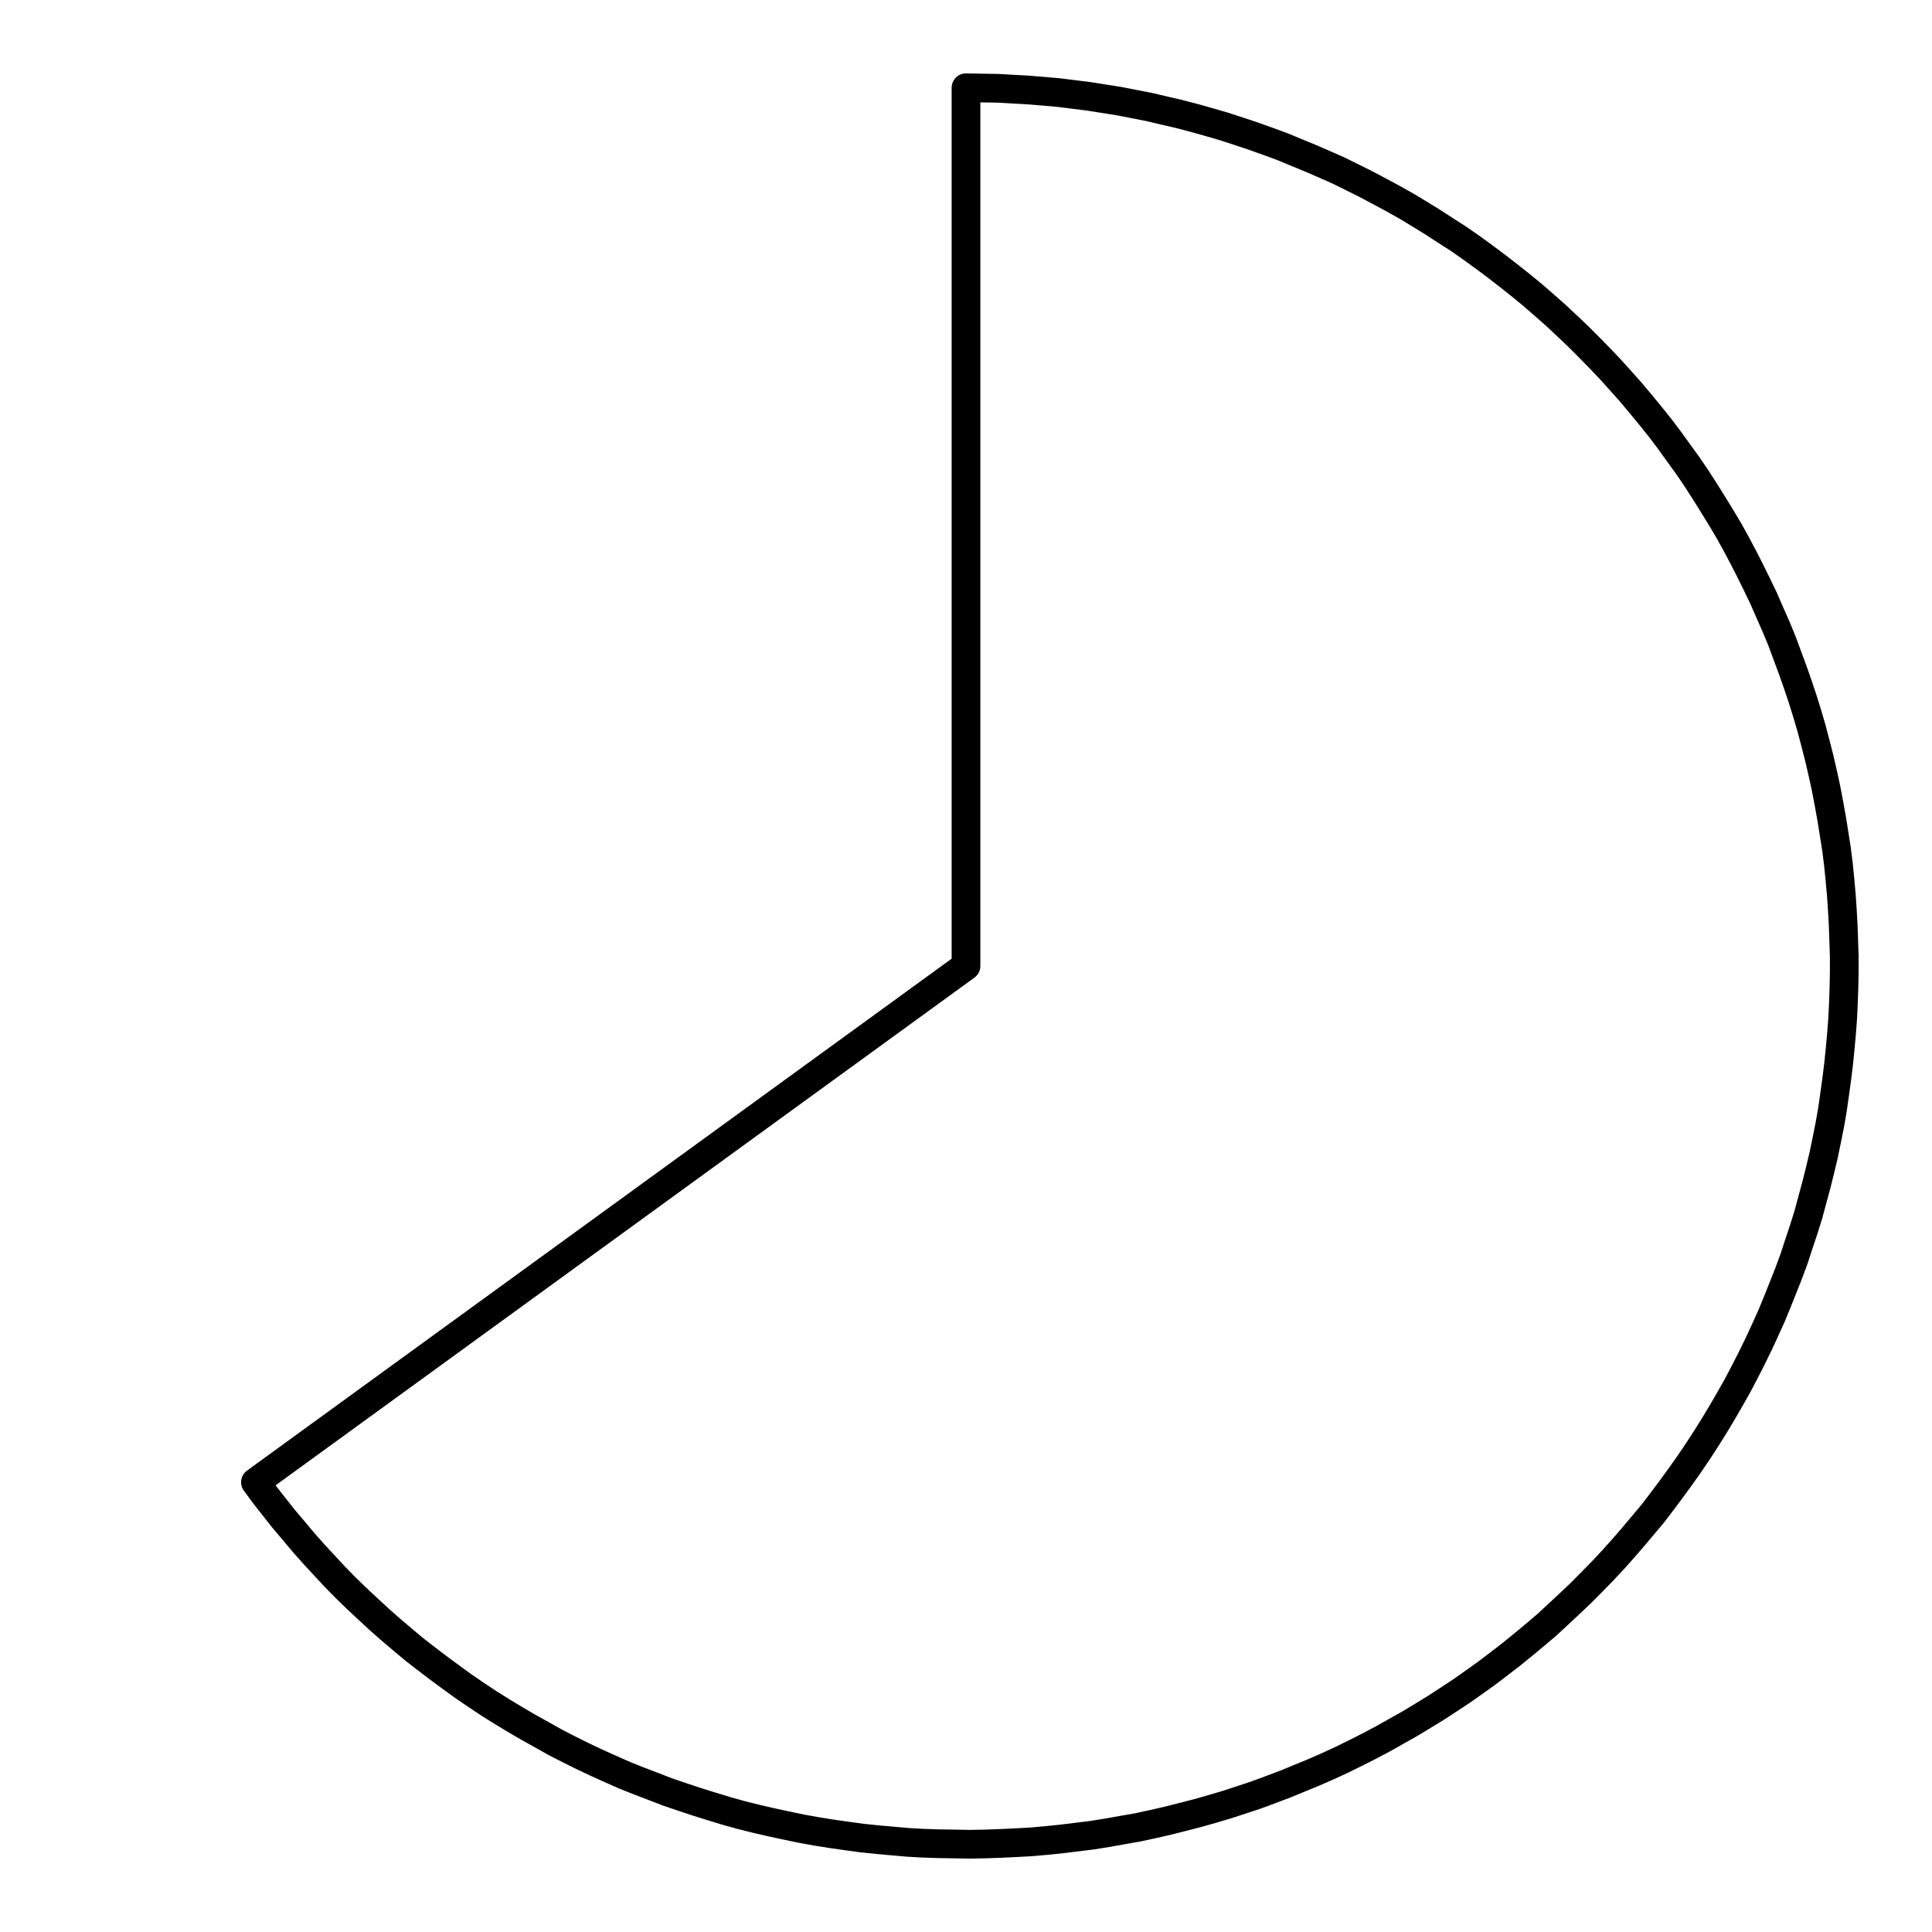<?xml version="1.0" encoding="UTF-8"?>
<svg xmlns="http://www.w3.org/2000/svg" xmlns:xlink="http://www.w3.org/1999/xlink" width="72pt" height="72pt" viewBox="0 0 72 72" version="1.1">
<g id="surface821">
<path style="fill:none;stroke-width:1.07;stroke-linecap:round;stroke-linejoin:round;stroke:rgb(0%,0%,0%);stroke-opacity:1;stroke-miterlimit:10;" d="M 36 3.27 L 36.57 3.281 L 37.148 3.289 L 38.289 3.352 L 38.859 3.398 L 39.441 3.449 L 40.012 3.52 L 40.57 3.59 L 41.711 3.77 L 42.828 3.988 L 43.391 4.121 L 43.949 4.25 L 44.512 4.398 L 45.059 4.551 L 45.609 4.711 L 46.16 4.891 L 46.699 5.07 L 47.238 5.262 L 47.781 5.461 L 48.309 5.68 L 48.84 5.898 L 49.371 6.129 L 49.891 6.359 L 50.398 6.609 L 50.922 6.871 L 51.43 7.141 L 51.93 7.41 L 52.43 7.691 L 52.922 7.988 L 53.41 8.289 L 53.891 8.602 L 54.371 8.91 L 54.84 9.238 L 55.309 9.578 L 55.77 9.922 L 56.219 10.27 L 56.672 10.629 L 57.109 10.988 L 57.551 11.371 L 57.98 11.75 L 58.398 12.141 L 58.809 12.531 L 59.219 12.941 L 59.621 13.352 L 60.012 13.762 L 60.398 14.191 L 60.781 14.621 L 61.148 15.059 L 61.512 15.5 L 61.871 15.949 L 62.219 16.41 L 62.551 16.871 L 62.891 17.34 L 63.211 17.809 L 63.52 18.289 L 63.828 18.781 L 64.129 19.27 L 64.422 19.762 L 64.699 20.262 L 64.969 20.77 L 65.23 21.281 L 65.48 21.789 L 65.73 22.309 L 65.961 22.84 L 66.191 23.359 L 66.41 23.891 L 66.809 24.969 L 67 25.512 L 67.18 26.051 L 67.352 26.602 L 67.512 27.148 L 67.66 27.711 L 67.801 28.262 L 67.93 28.82 L 68.051 29.379 L 68.16 29.949 L 68.262 30.512 L 68.352 31.078 L 68.441 31.641 L 68.512 32.211 L 68.57 32.781 L 68.621 33.359 L 68.66 33.93 L 68.691 34.5 L 68.711 35.07 L 68.73 35.648 L 68.73 36.219 L 68.719 36.789 L 68.699 37.371 L 68.672 37.941 L 68.629 38.512 L 68.578 39.078 L 68.52 39.648 L 68.449 40.219 L 68.371 40.789 L 68.289 41.359 L 68.191 41.922 L 68.078 42.488 L 67.961 43.051 L 67.828 43.609 L 67.691 44.16 L 67.539 44.719 L 67.391 45.27 L 67.219 45.82 L 67.039 46.359 L 66.859 46.91 L 66.66 47.449 L 66.238 48.512 L 66.02 49.039 L 65.781 49.57 L 65.539 50.09 L 65.289 50.602 L 65.031 51.109 L 64.762 51.621 L 64.48 52.121 L 64.191 52.621 L 63.898 53.109 L 63.59 53.602 L 63.281 54.078 L 62.961 54.551 L 62.629 55.02 L 62.289 55.488 L 61.949 55.941 L 61.602 56.398 L 60.859 57.281 L 60.488 57.711 L 60.102 58.141 L 59.711 58.559 L 59.309 58.969 L 58.91 59.371 L 58.488 59.77 L 58.07 60.16 L 57.648 60.551 L 57.211 60.922 L 56.77 61.289 L 56.328 61.648 L 55.871 62 L 55.41 62.352 L 54.949 62.68 L 54.48 63.012 L 54 63.328 L 53.52 63.641 L 53.031 63.941 L 52.539 64.238 L 51.539 64.801 L 51.031 65.07 L 50.52 65.328 L 50.012 65.578 L 49.488 65.82 L 48.961 66.051 L 47.898 66.488 L 47.359 66.691 L 46.82 66.891 L 46.281 67.07 L 45.73 67.25 L 45.191 67.41 L 44.629 67.57 L 44.078 67.711 L 43.52 67.852 L 42.961 67.98 L 42.398 68.102 L 41.84 68.199 L 41.27 68.301 L 40.711 68.391 L 39.57 68.531 L 39 68.59 L 38.422 68.641 L 37.852 68.672 L 37.281 68.699 L 36.711 68.719 L 36.129 68.73 L 35.559 68.719 L 34.988 68.711 L 34.41 68.691 L 33.84 68.66 L 32.699 68.559 L 32.129 68.5 L 31.559 68.422 L 30.988 68.34 L 30.422 68.25 L 29.859 68.148 L 29.301 68.031 L 28.738 67.91 L 28.18 67.781 L 27.621 67.641 L 27.07 67.488 L 26.52 67.32 L 25.969 67.148 L 25.43 66.969 L 24.879 66.781 L 24.352 66.578 L 23.809 66.371 L 23.281 66.16 L 22.762 65.93 L 22.23 65.691 L 21.719 65.449 L 21.199 65.191 L 20.691 64.93 L 20.191 64.648 L 19.691 64.371 L 19.191 64.078 L 18.699 63.781 L 18.219 63.48 L 17.738 63.16 L 17.27 62.84 L 16.801 62.5 L 16.34 62.16 L 15.879 61.809 L 15.43 61.461 L 14.988 61.09 L 14.551 60.719 L 14.121 60.34 L 13.699 59.949 L 13.281 59.559 L 12.871 59.16 L 12.469 58.75 L 12.078 58.328 L 11.691 57.91 L 11.309 57.48 L 10.941 57.039 L 10.57 56.602 L 10.211 56.148 L 9.859 55.699 L 9.52 55.238 L 36 36 L 36 3.27 "/>
</g>
</svg>
